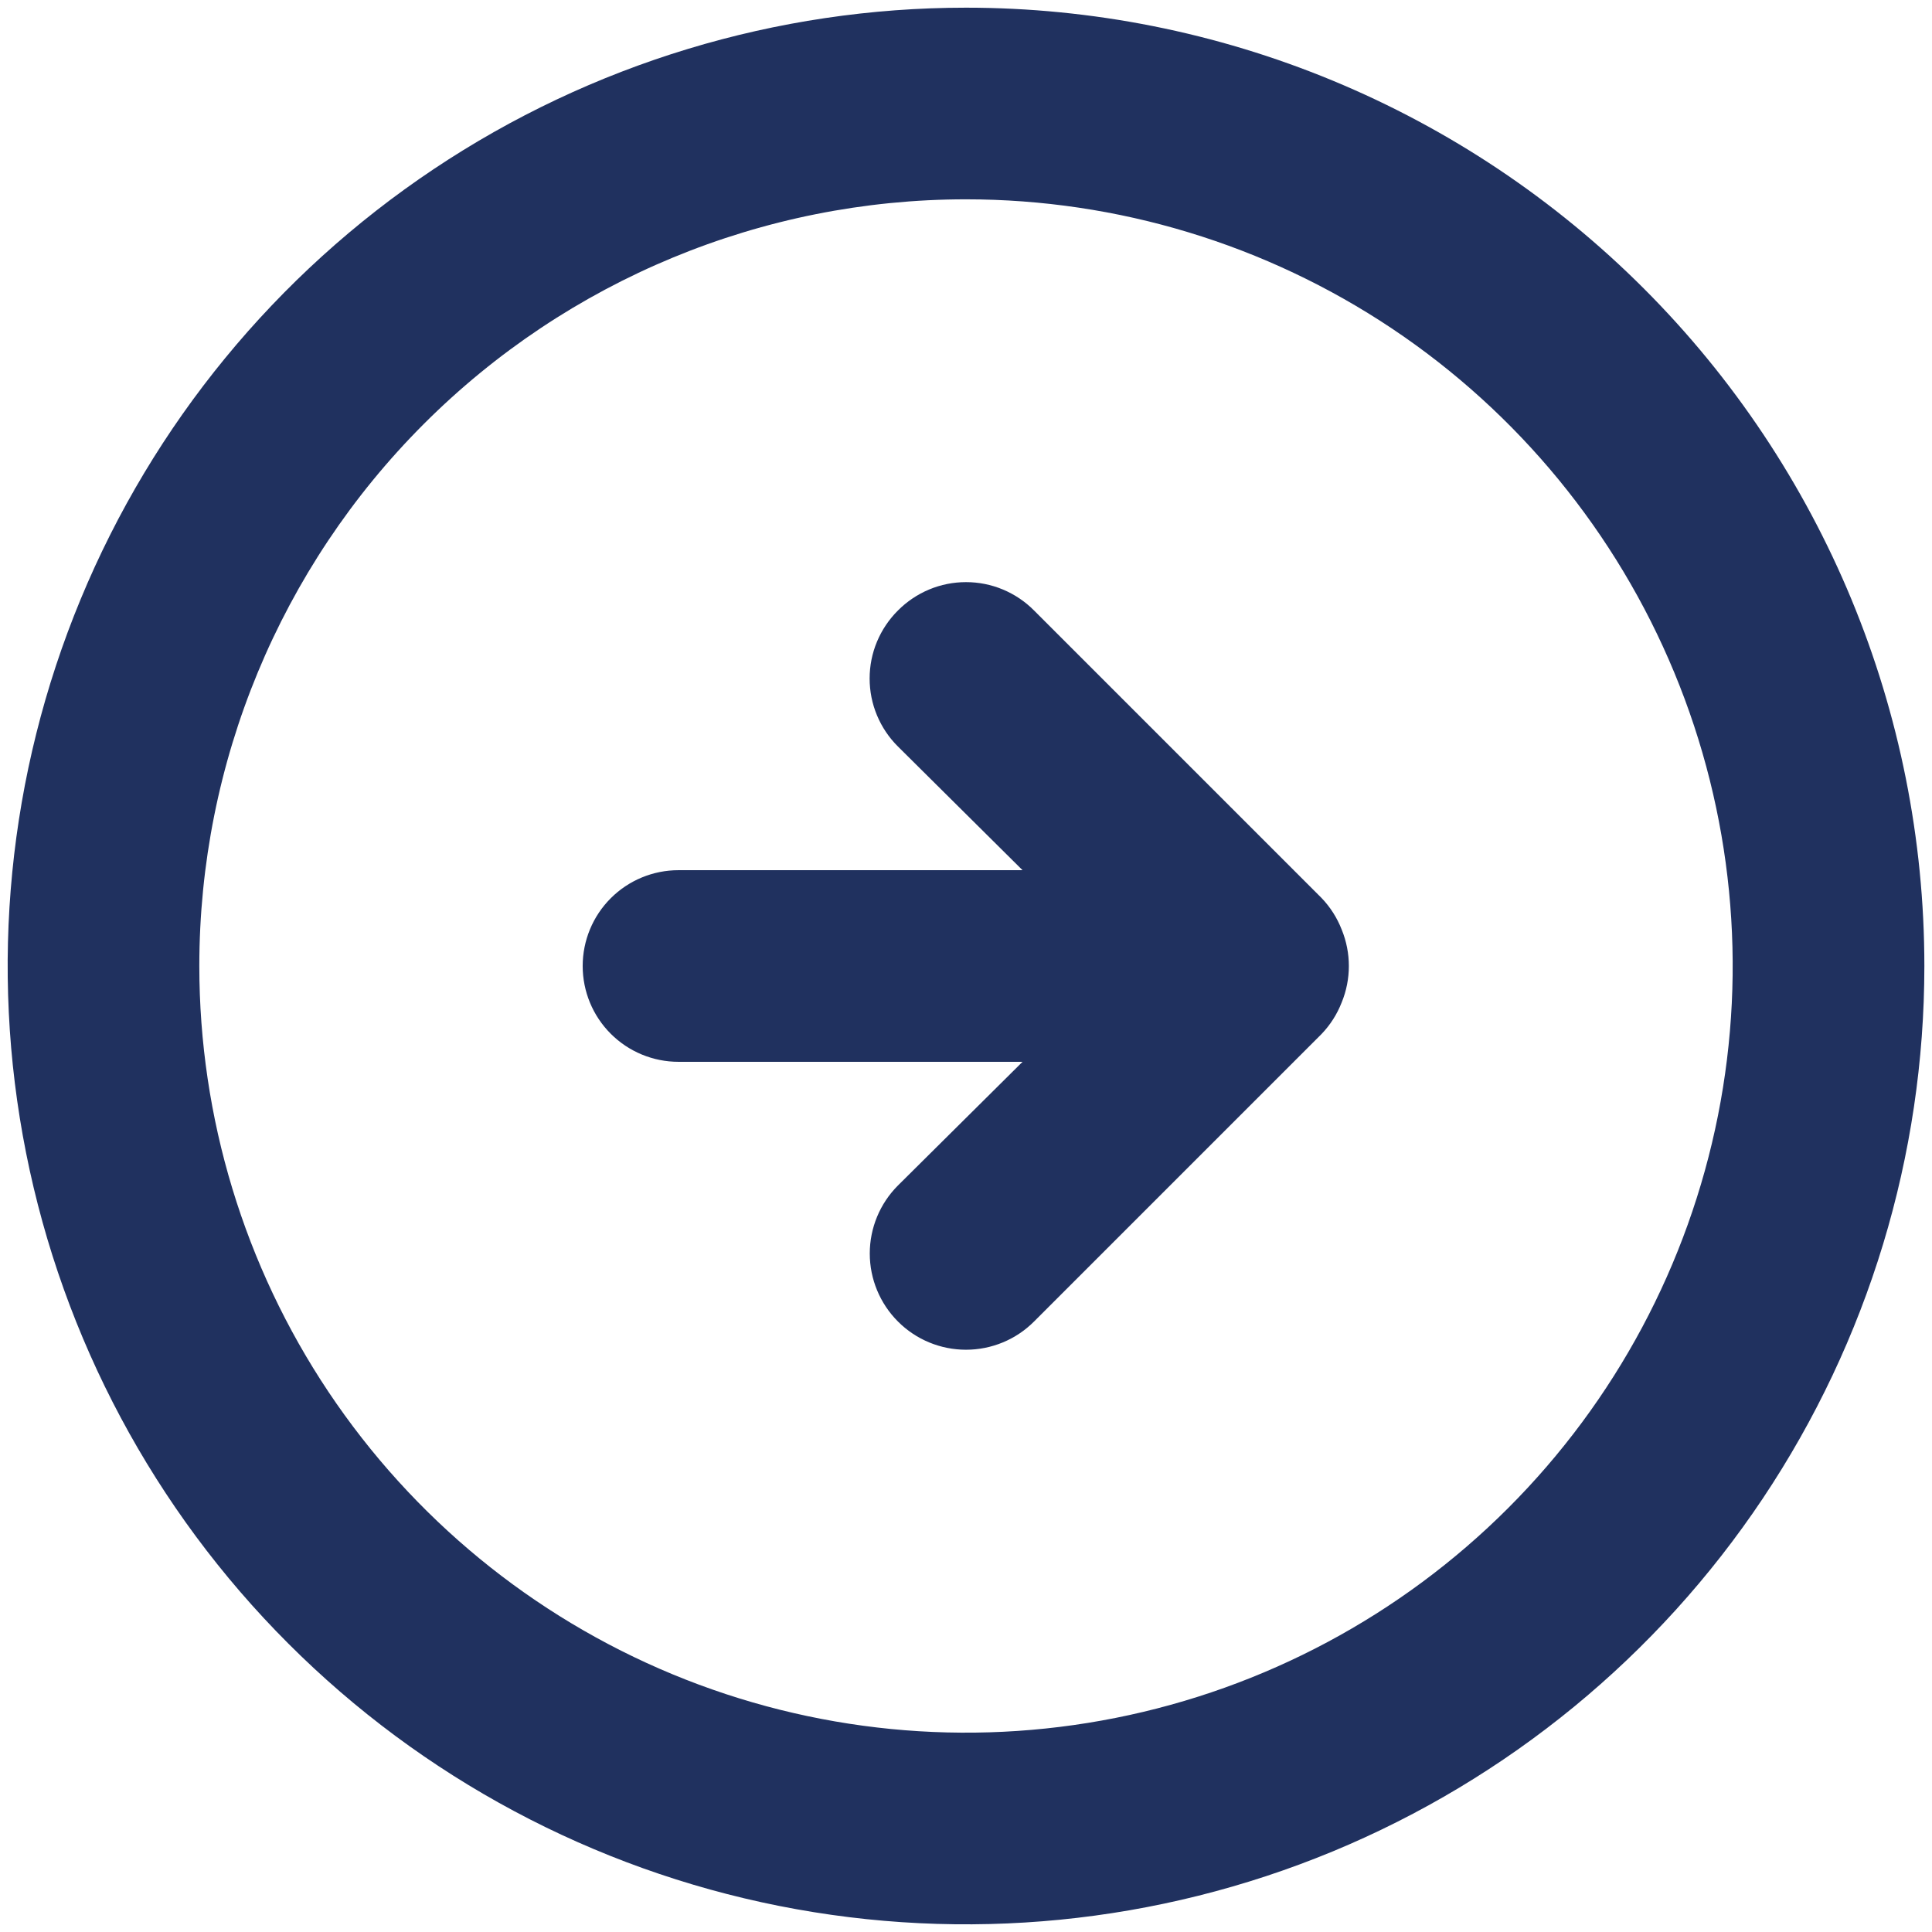 <svg width="42" height="42" viewBox="0 0 42 42" fill="none" xmlns="http://www.w3.org/2000/svg">
<path d="M28.729 19.521C28.919 19.719 29.068 19.953 29.167 20.208C29.375 20.716 29.375 21.285 29.167 21.792C29.068 22.047 28.919 22.281 28.729 22.479L22.479 28.729C22.087 29.122 21.555 29.342 21 29.342C20.445 29.342 19.913 29.122 19.521 28.729C19.129 28.337 18.908 27.805 18.908 27.25C18.908 26.695 19.129 26.163 19.521 25.771L22.229 23.083H14.75C14.198 23.083 13.668 22.864 13.277 22.473C12.886 22.082 12.667 21.553 12.667 21C12.667 20.448 12.886 19.918 13.277 19.527C13.668 19.136 14.198 18.917 14.75 18.917H22.229L19.521 16.229C19.326 16.036 19.171 15.805 19.065 15.551C18.959 15.297 18.905 15.025 18.905 14.75C18.905 14.475 18.959 14.203 19.065 13.949C19.171 13.695 19.326 13.465 19.521 13.271C19.715 13.076 19.945 12.921 20.199 12.815C20.453 12.709 20.725 12.655 21 12.655C21.275 12.655 21.547 12.709 21.801 12.815C22.055 12.921 22.286 13.076 22.479 13.271L28.729 19.521ZM41.834 21C41.834 25.12 40.612 29.148 38.322 32.575C36.033 36.001 32.779 38.671 28.973 40.248C25.166 41.824 20.977 42.237 16.936 41.433C12.895 40.629 9.182 38.645 6.269 35.731C3.355 32.818 1.371 29.106 0.567 25.064C-0.237 21.023 0.176 16.834 1.753 13.027C3.329 9.221 6 5.967 9.426 3.678C12.852 1.389 16.88 0.167 21 0.167C23.736 0.167 26.445 0.706 28.973 1.753C31.5 2.8 33.797 4.334 35.732 6.269C39.639 10.176 41.834 15.475 41.834 21ZM4.333 21C4.333 24.296 5.311 27.519 7.142 30.26C8.974 33 11.577 35.137 14.622 36.398C17.668 37.66 21.019 37.99 24.252 37.346C27.485 36.703 30.454 35.116 32.785 32.785C35.116 30.454 36.703 27.485 37.347 24.252C37.99 21.019 37.66 17.668 36.398 14.622C35.137 11.577 33.001 8.974 30.26 7.142C27.519 5.311 24.297 4.333 21 4.333C16.58 4.333 12.341 6.089 9.215 9.215C6.089 12.341 4.333 16.58 4.333 21Z" fill="#20315F"/>
</svg>
